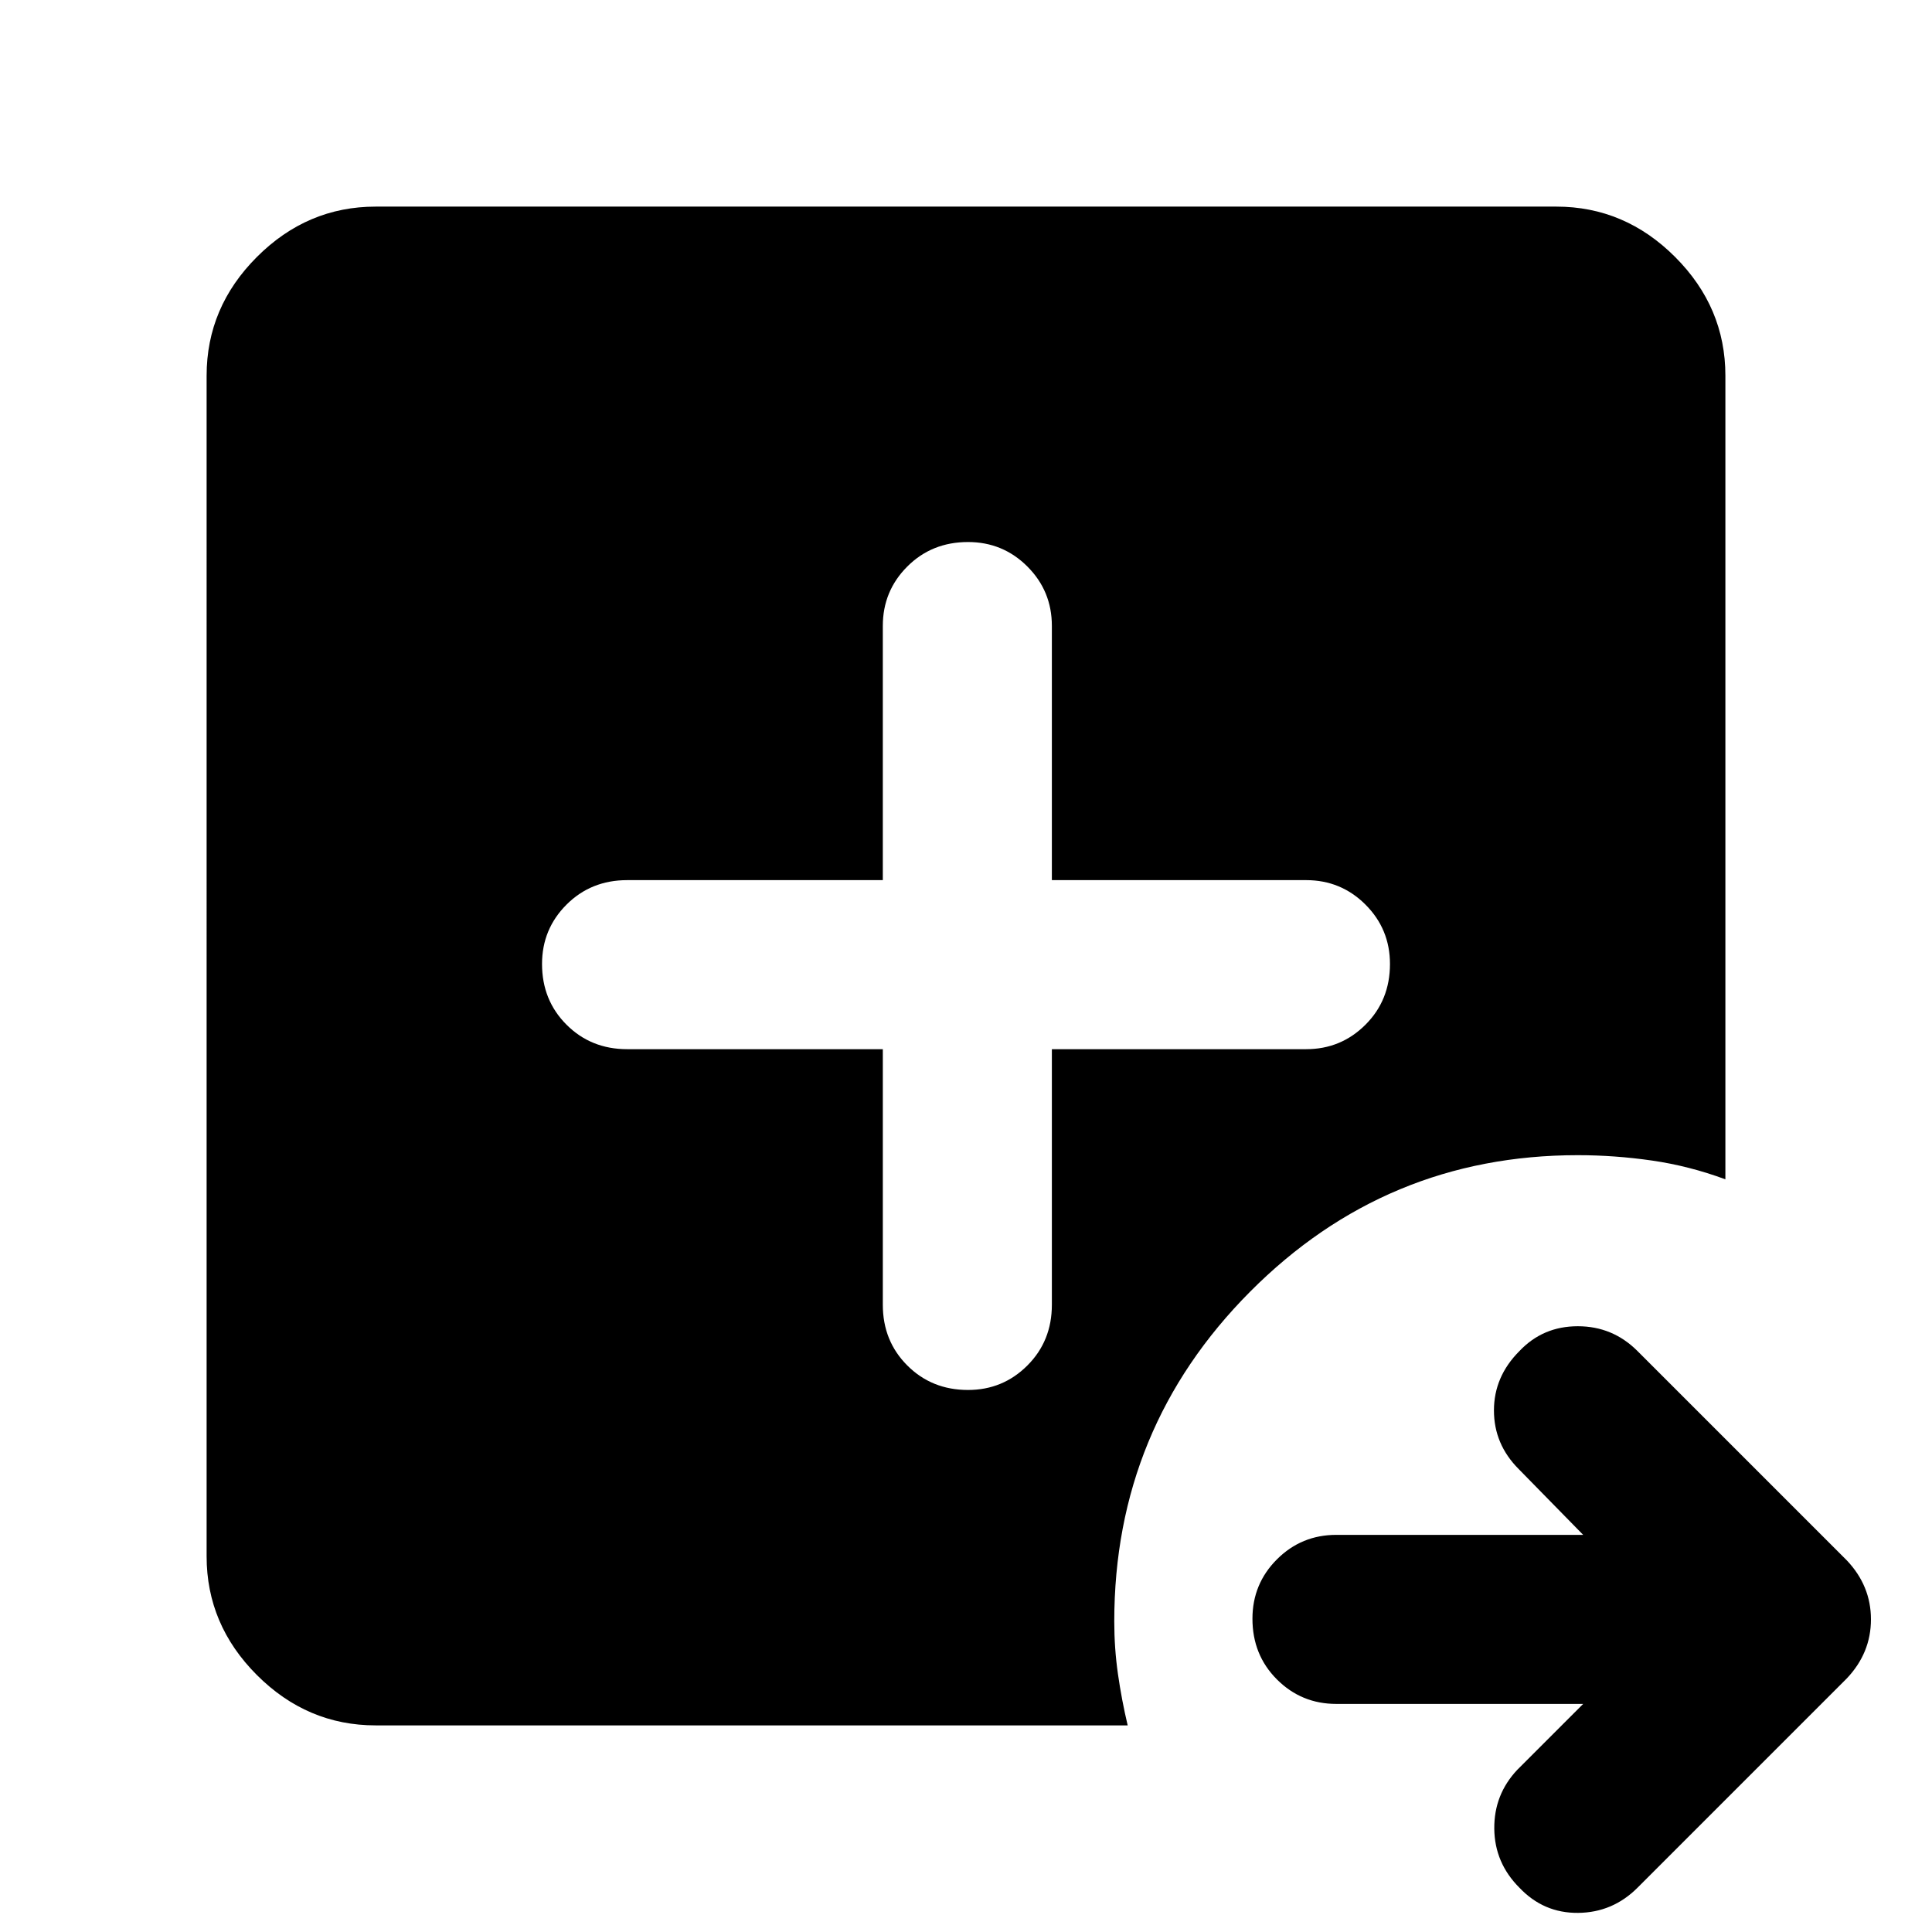 <svg xmlns="http://www.w3.org/2000/svg" height="40" viewBox="0 96 960 960" width="40"><path d="M786.668 942.666H664q-17.333 0-29.5-12.166-12.166-12.167-12.166-30.167 0-17.333 12.166-29.5 12.167-12.166 29.5-12.166h122.668L754.667 826q-12.333-12.334-12.333-29.167 0-16.833 12.666-29.5Q766.667 755 784 755t29.667 12.333l104 104q11.999 12.667 11.999 29.333 0 16.667-11.999 29.334l-104 104q-12.334 12.33-29.5 12.5Q767 1046.67 755 1034q-12.333-12.33-12.5-29.33-.166-17.003 11.5-29.337l32.668-32.667ZM438.667 617.333v127q0 18 12.167 30.167Q463 786.667 481 786.667q17.333 0 29.5-12.167 12.166-12.167 12.166-30.167v-127H649q17.333 0 29.5-12.167Q690.667 593 690.667 575q0-17.333-12.167-29.5-12.167-12.166-29.5-12.166H522.666V407q0-17.333-12.166-29.5-12.167-12.167-29.5-12.167-18 0-30.166 12.167-12.167 12.167-12.167 29.5v126.334h-127q-18 0-30.167 12.166-12.167 12.167-12.167 29.5 0 18 12.167 30.166 12.167 12.167 30.167 12.167h127Zm-252.001 336q-33.999 0-58.999-25t-25-58.999V282.666q0-33.999 25-58.999t58.999-25h586.668q33.999 0 58.999 25t25 58.999v399.335q-18-6.667-36.5-9.334-18.5-2.666-36.833-2.666-95.333 0-162.833 67.833-67.499 67.833-67.499 163.833 0 13.333 1.833 26.166t4.833 25.5H186.666Z"/></svg>
